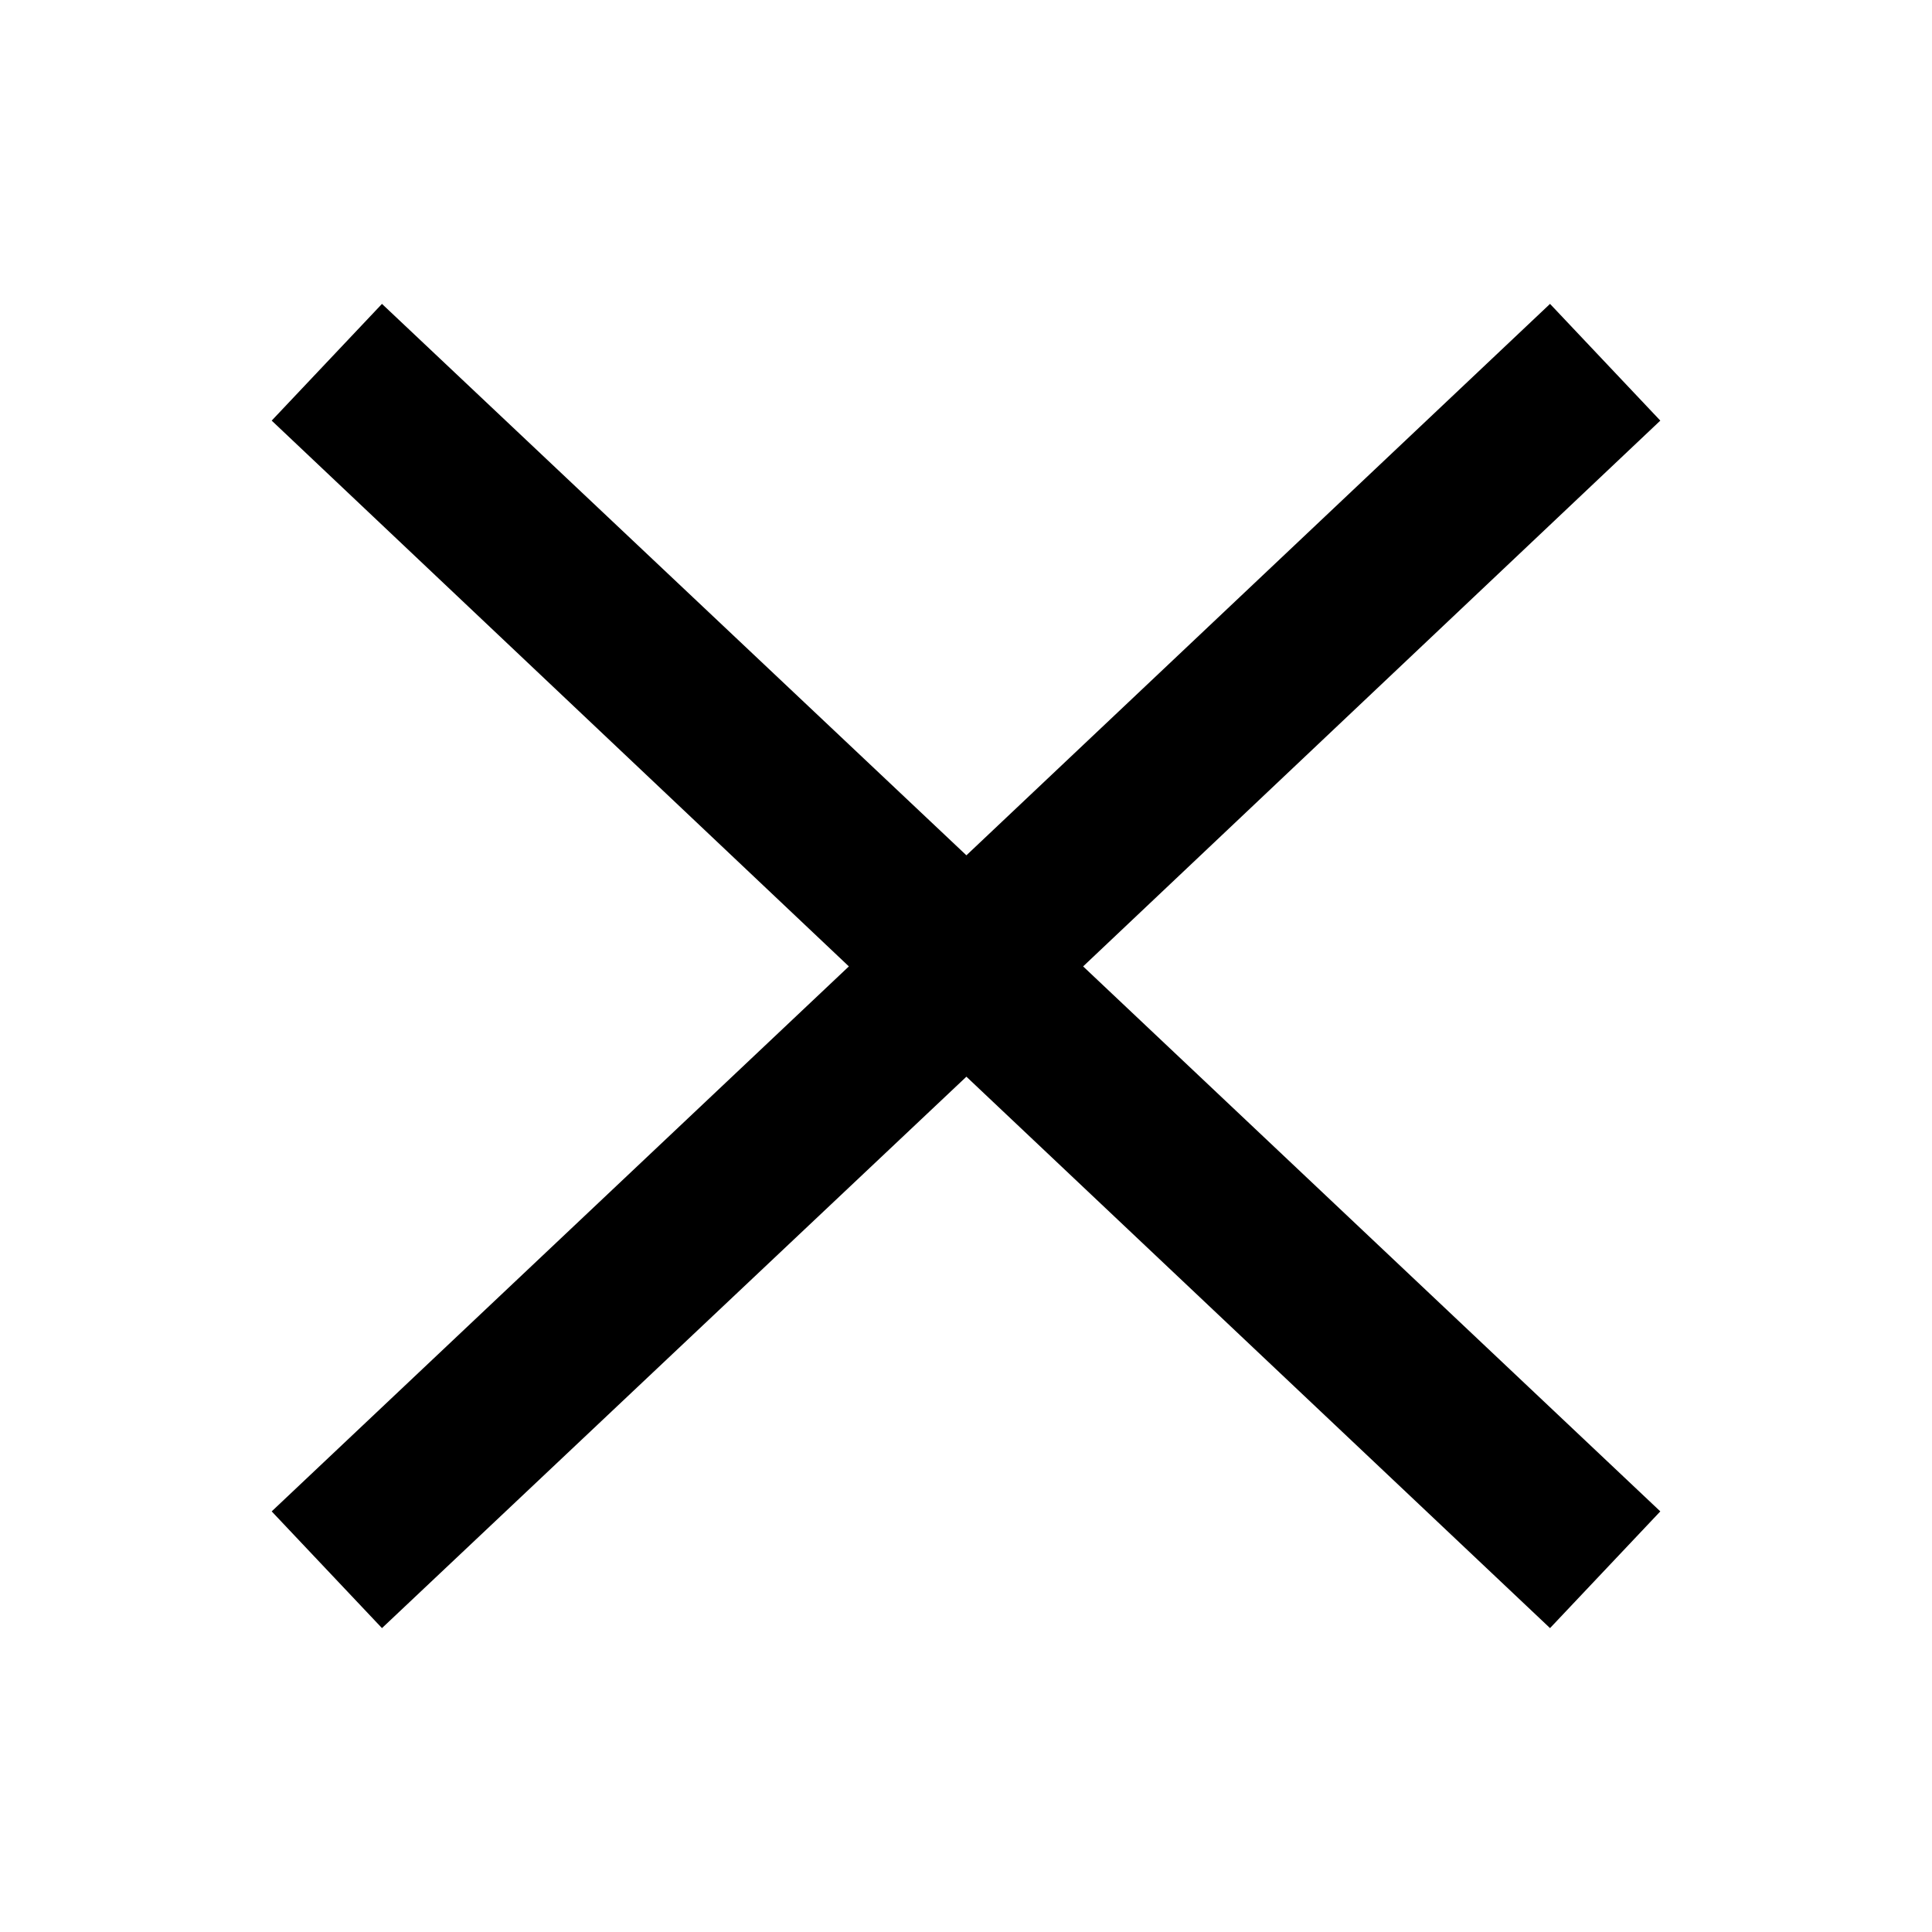 <svg viewBox="0 0 24 24" xmlns="http://www.w3.org/2000/svg"><path d="M20.625 5.225L19.255 3.775L12.005 10.625L4.745 3.775L3.375 5.225L10.545 12.005L3.375 18.775L4.745 20.225L12.005 13.375L19.255 20.225L20.625 18.775L13.455 12.005L20.625 5.225Z"/></svg>